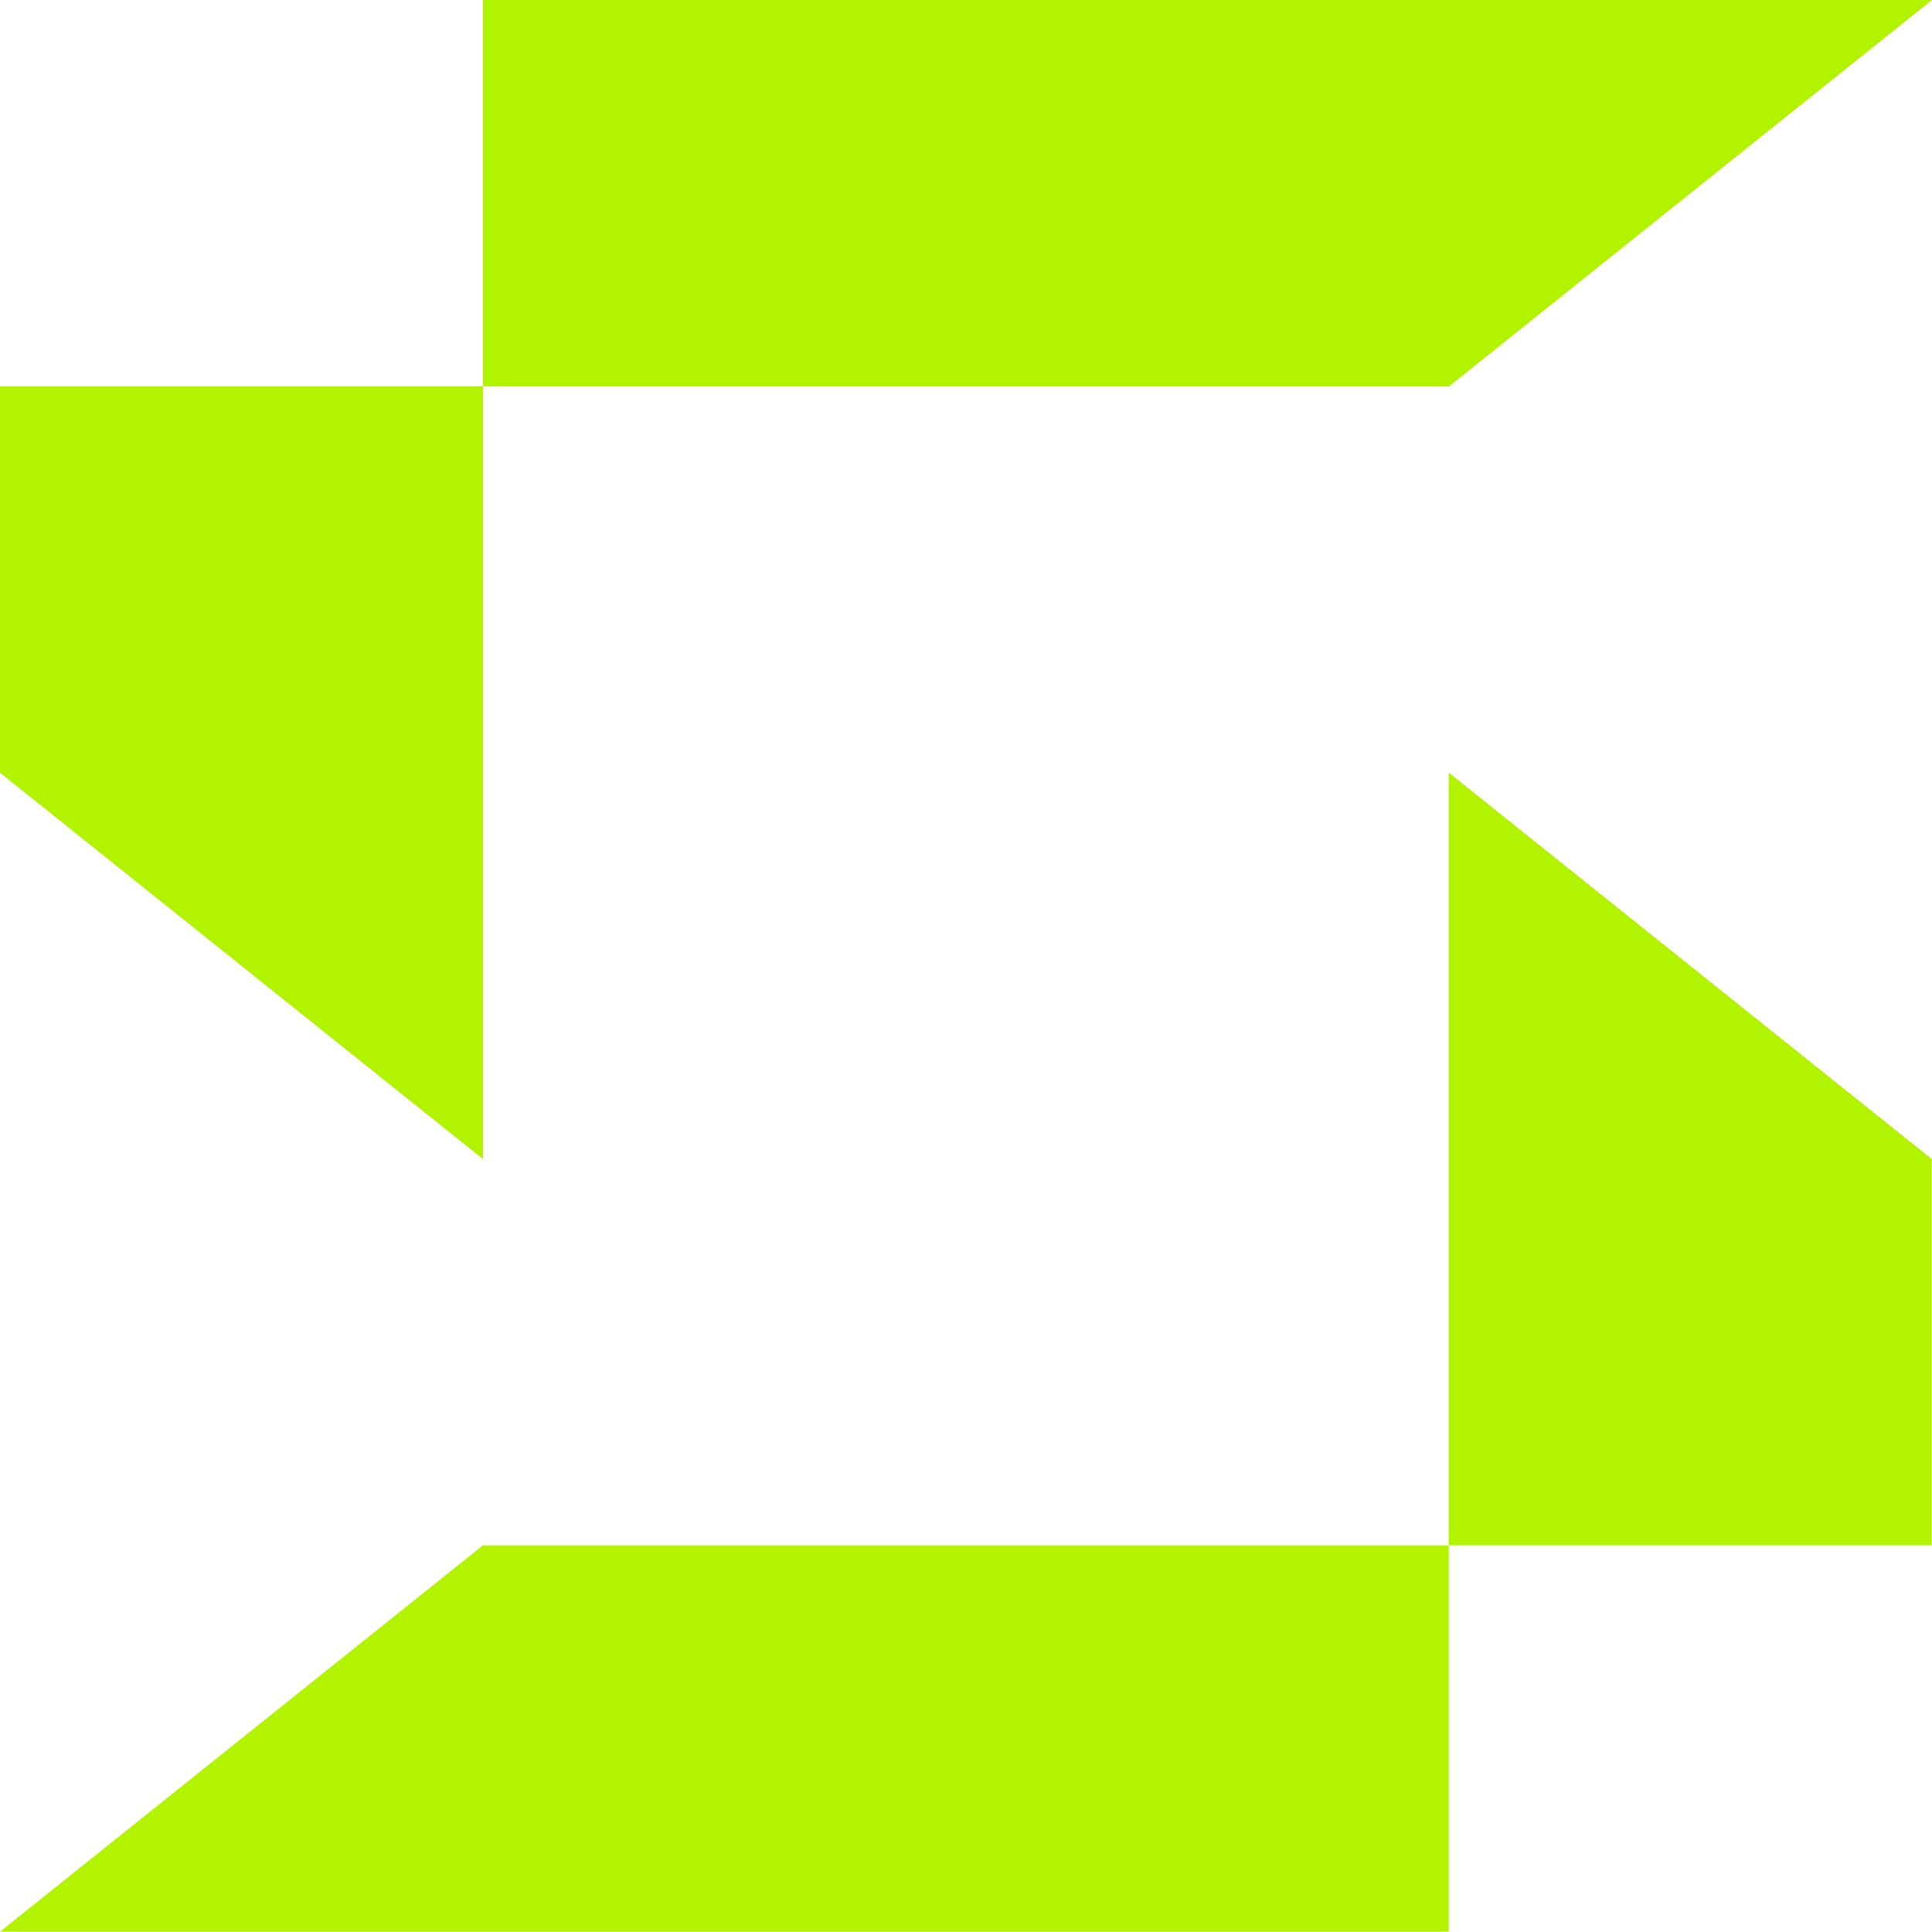 <?xml version="1.0" encoding="UTF-8" standalone="no"?>
<svg
   id="Capa_1"
   data-name="Capa 1"
   viewBox="0 0 32 31.995"
   version="1.1"
   sodipodi:docname="stoic-logo-artic-lime-cursor-32x32.svg"
   width="32"
   height="31.995"
   inkscape:version="1.3 (0e150ed6c4, 2023-07-21)"
   xmlns:inkscape="http://www.inkscape.org/namespaces/inkscape"
   xmlns:sodipodi="http://sodipodi.sourceforge.net/DTD/sodipodi-0.dtd"
   xmlns="http://www.w3.org/2000/svg"
   xmlns:svg="http://www.w3.org/2000/svg">
  <sodipodi:namedview
     id="namedview1"
     pagecolor="#ffffff"
     bordercolor="#000000"
     borderopacity="0.25"
     inkscape:showpageshadow="2"
     inkscape:pageopacity="0.0"
     inkscape:pagecheckerboard="0"
     inkscape:deskcolor="#d1d1d1"
     inkscape:zoom="18.85"
     inkscape:cx="11.114058"
     inkscape:cy="9.3633952"
     inkscape:window-width="1920"
     inkscape:window-height="991"
     inkscape:window-x="-9"
     inkscape:window-y="-9"
     inkscape:window-maximized="1"
     inkscape:current-layer="Capa_1" />
  <defs
     id="defs1">
    <style
       id="style1">.cls-1{fill:#b2f300;}</style>
  </defs>
  <path
     class="cls-1"
     d="M 32,0 24.001,6.399 H 7.999 V 0 Z M 0,12.798 7.999,19.197 V 6.399 H 0 Z M 23.996,31.995 V 25.596 H 7.999 L 0,31.995 Z m 7.999,-12.798 -7.999,-6.399 v 12.798 h 7.999 z"
     id="path1"
     style="stroke-width:0.094" />
</svg>
